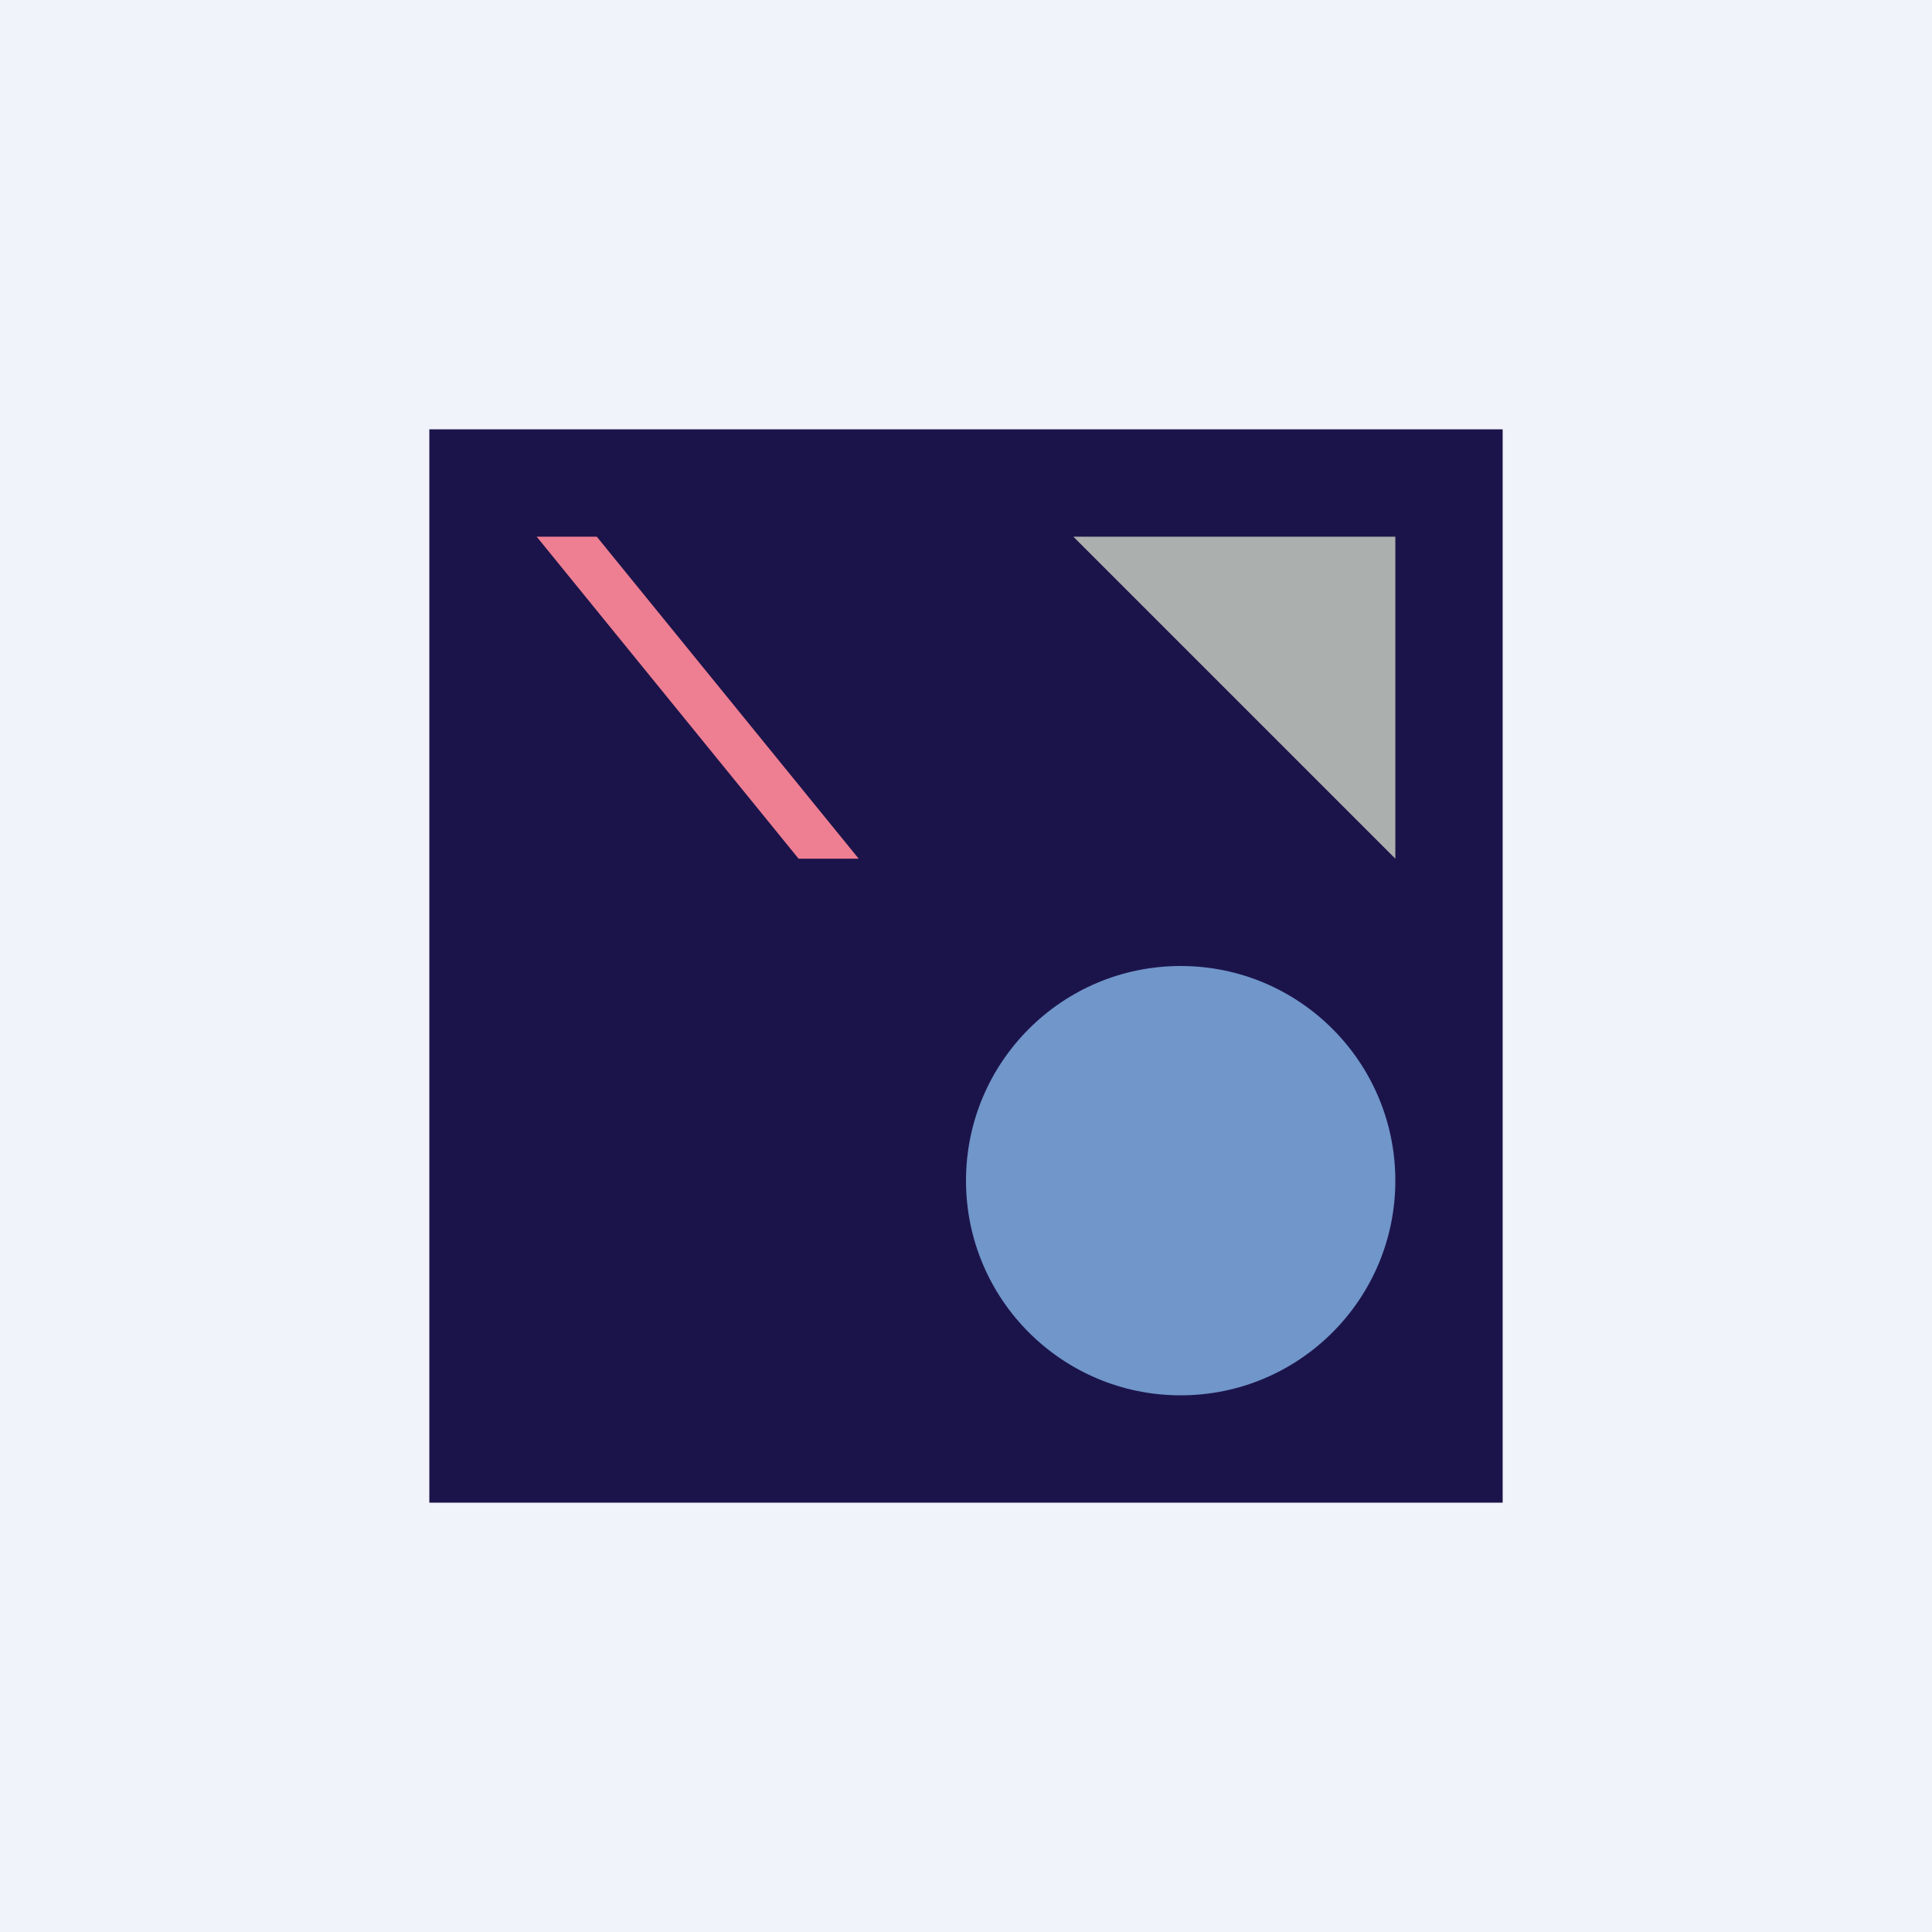 <!-- by TradingView --><svg width="18" height="18" viewBox="0 0 18 18" xmlns="http://www.w3.org/2000/svg"><path fill="#F0F3FA" d="M0 0h18v18H0z"/><path fill="#1B144A" d="M4 4h10v10H4z"/><path d="M5 5h.56L8 8h-.56L5 5Z" fill="#EE7E92"/><path d="M10 5h3v3l-3-3Z" fill="#ABAFAD"/><circle cx="11" cy="11" r="2" fill="#7096CA"/></svg>